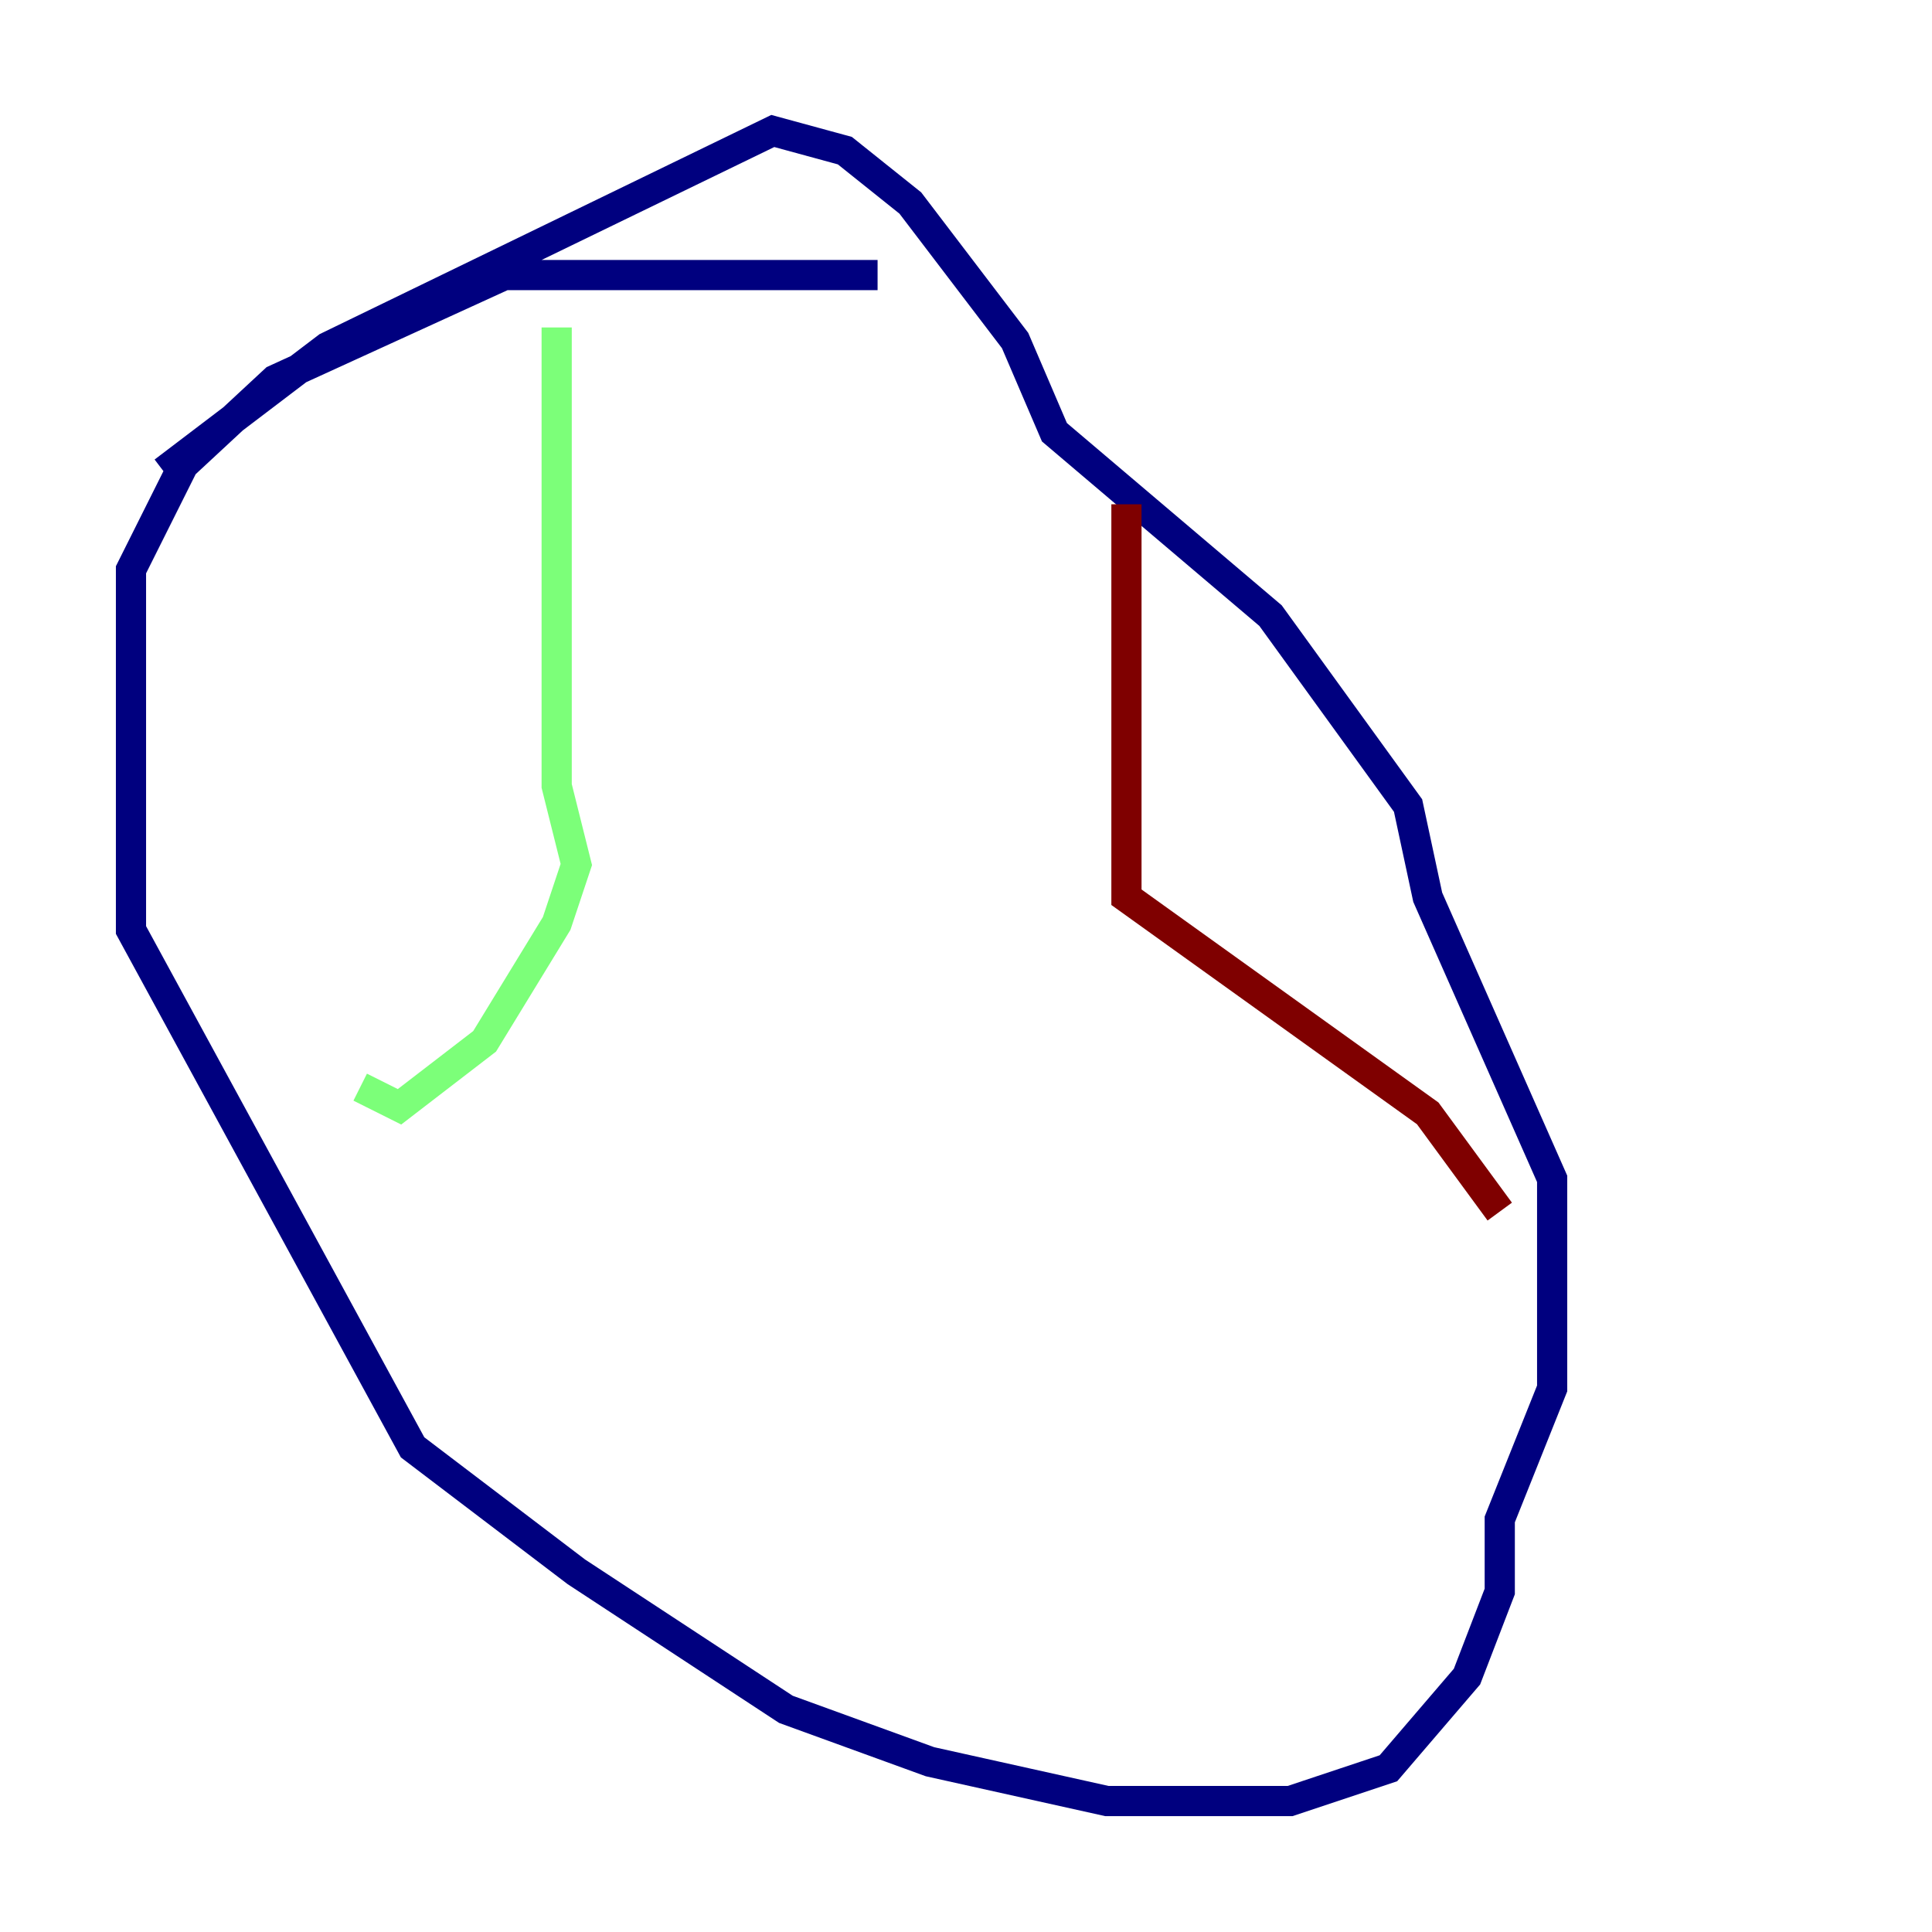 <?xml version="1.0" encoding="utf-8" ?>
<svg baseProfile="tiny" height="128" version="1.2" viewBox="0,0,128,128" width="128" xmlns="http://www.w3.org/2000/svg" xmlns:ev="http://www.w3.org/2001/xml-events" xmlns:xlink="http://www.w3.org/1999/xlink"><defs /><polyline fill="none" points="58.142,18.224 33.41,18.224 18.224,25.166 12.149,30.807 8.678,37.749 8.678,61.614 27.336,95.891 38.183,104.136 52.068,113.248 61.614,116.719 73.329,119.322 85.478,119.322 91.986,117.153 97.193,111.078 99.363,105.437 99.363,100.664 102.834,91.986 102.834,78.102 94.59,59.444 93.288,53.37 84.176,40.786 69.858,28.637 67.254,22.563 60.312,13.451 55.973,9.98 51.2,8.678 21.695,22.997 10.848,31.241" stroke="#00007f" stroke-width="2" /><polyline fill="none" points="36.881,21.695 36.881,52.068 38.183,57.275 36.881,61.18 32.108,68.99 26.468,73.329 23.864,72.027" stroke="#7cff79" stroke-width="2" /><polyline fill="none" points="74.63,33.41 74.63,59.444 94.59,73.763 99.363,80.271" stroke="#7f0000" stroke-width="2" /></svg>